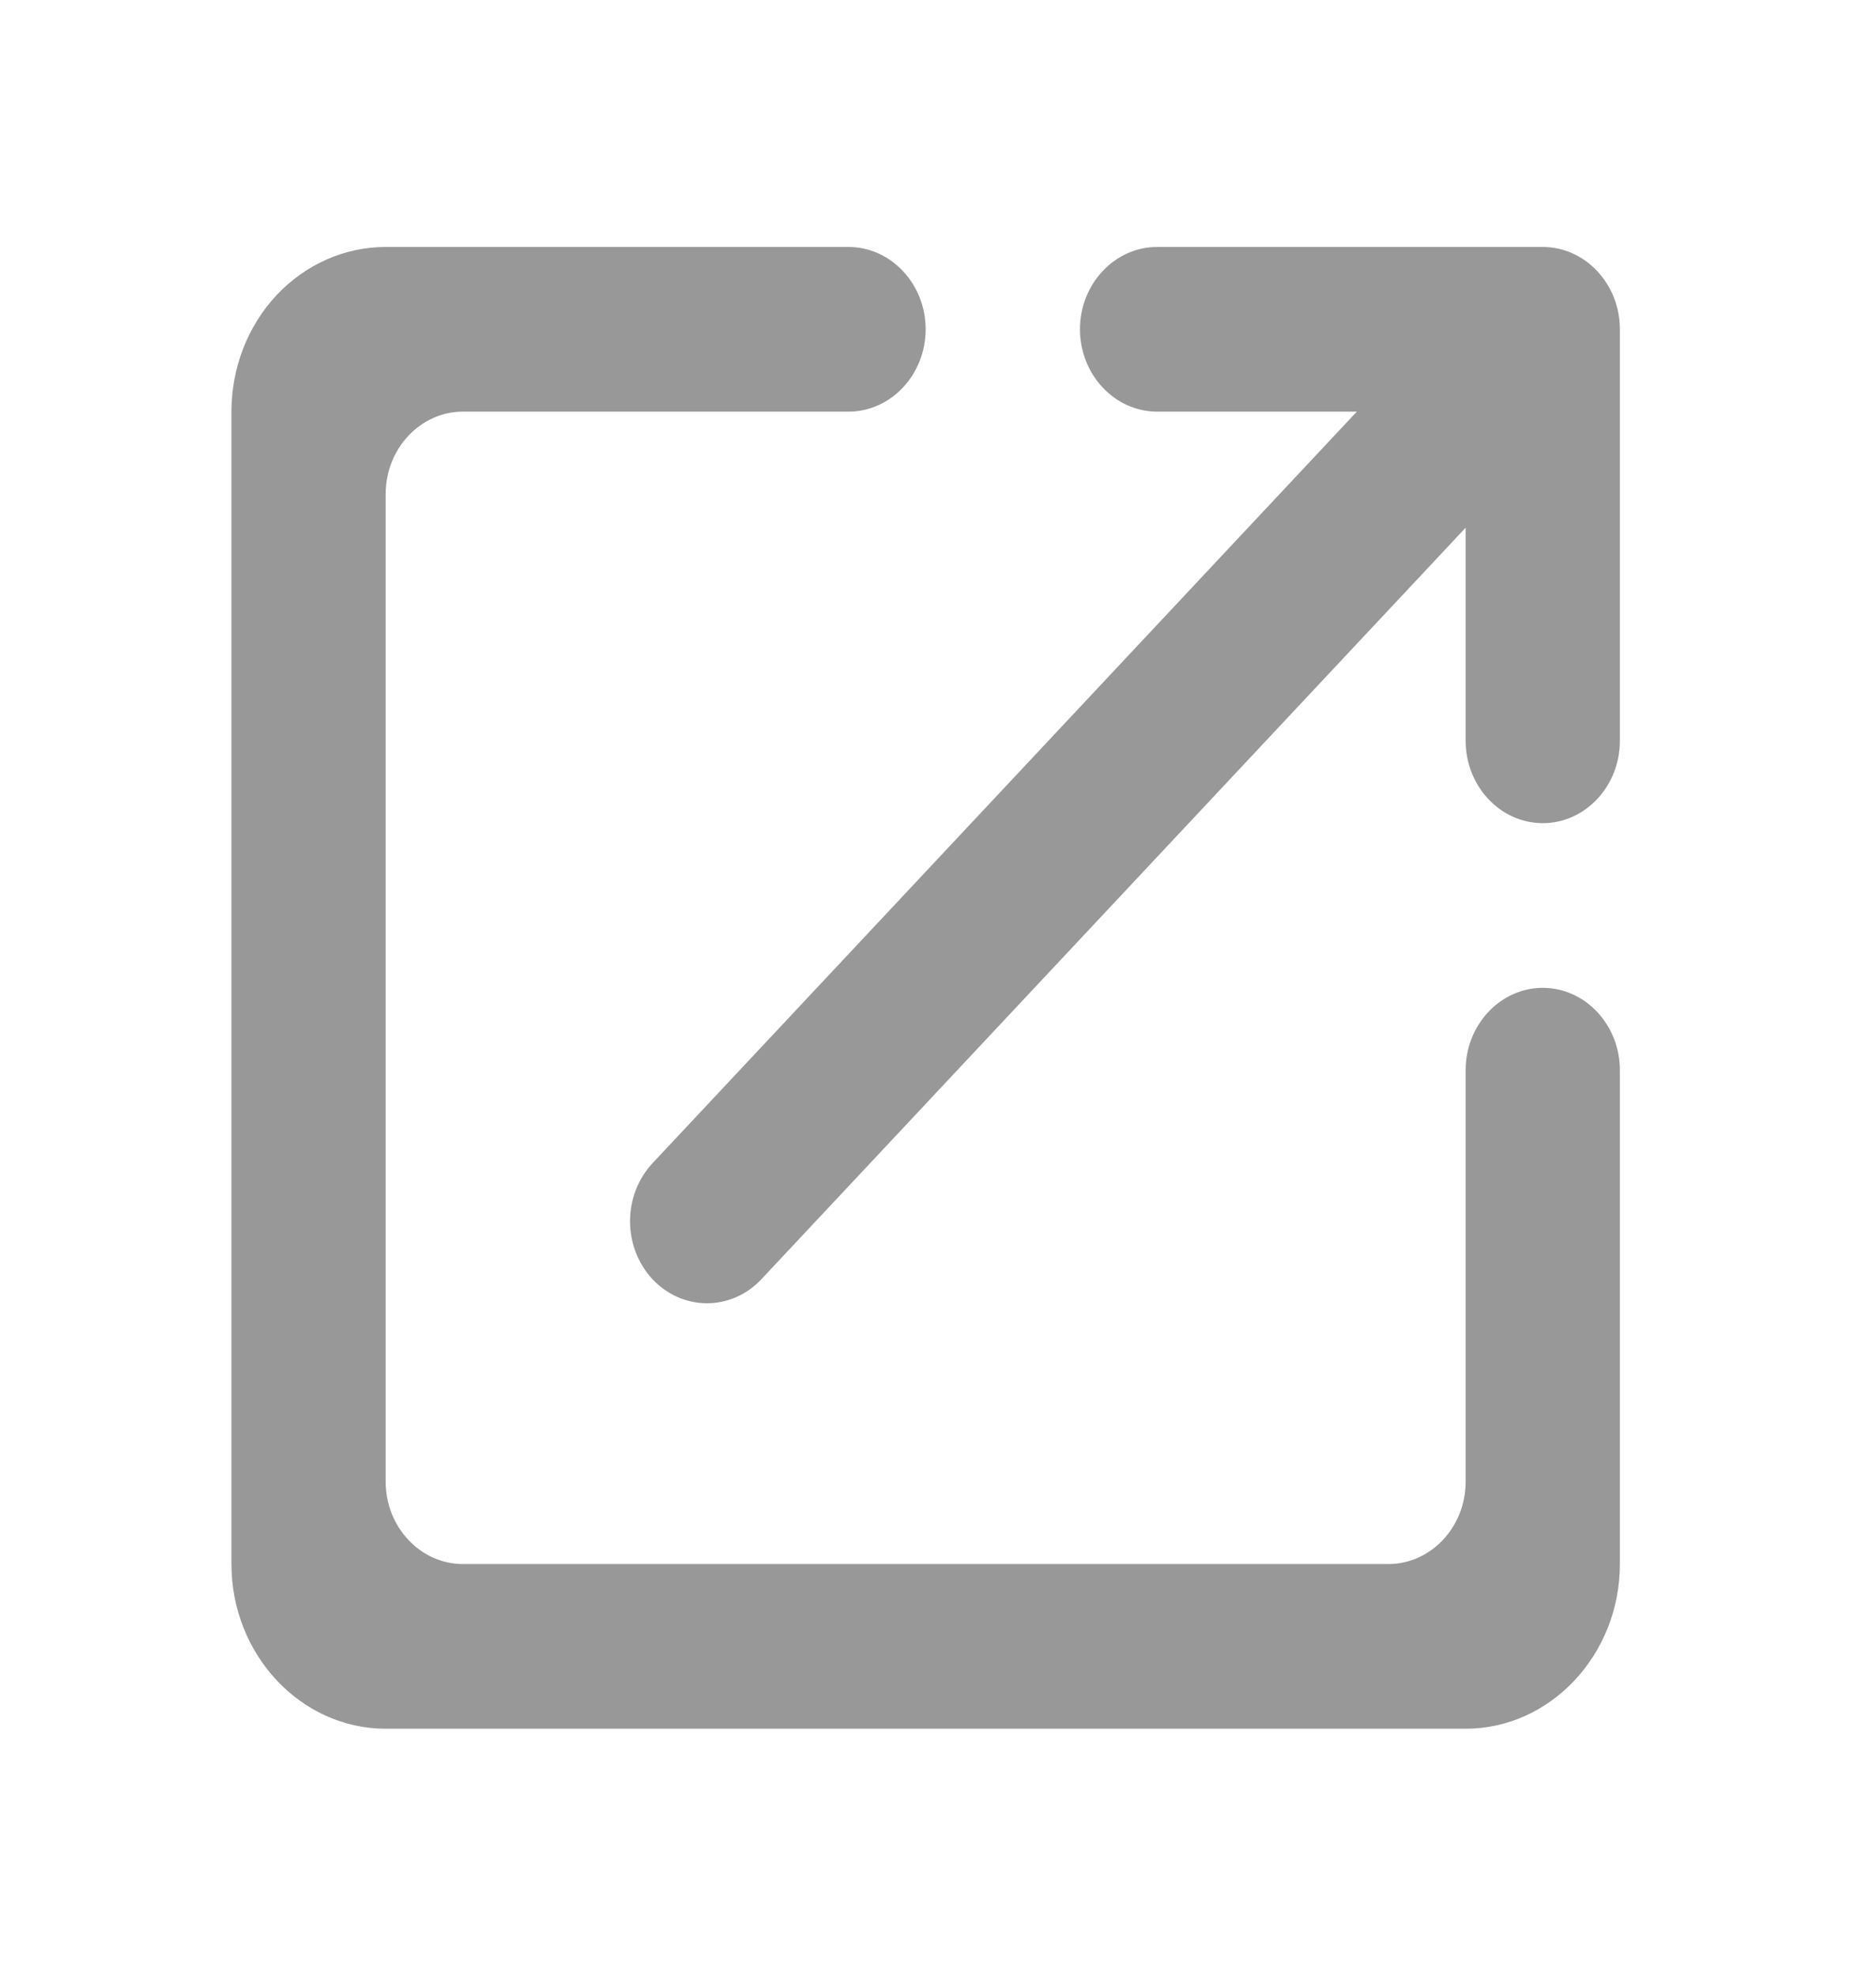 <svg width="19" height="20" viewBox="0 0 19 20" fill="none" xmlns="http://www.w3.org/2000/svg">
<g opacity="0.8">
<path d="M14.062 15.833H4.688C4.258 15.833 3.906 15.458 3.906 15V5C3.906 4.542 4.258 4.167 4.688 4.167H8.594C9.023 4.167 9.375 3.792 9.375 3.333C9.375 2.875 9.023 2.5 8.594 2.5H3.906C3.492 2.5 3.094 2.676 2.801 2.988C2.508 3.301 2.344 3.725 2.344 4.167V15.833C2.344 16.75 3.047 17.5 3.906 17.5H14.844C15.703 17.5 16.406 16.75 16.406 15.833V10.833C16.406 10.375 16.055 10 15.625 10C15.195 10 14.844 10.375 14.844 10.833V15C14.844 15.458 14.492 15.833 14.062 15.833ZM10.938 3.333C10.938 3.792 11.289 4.167 11.719 4.167H13.742L6.609 11.775C6.463 11.931 6.381 12.142 6.381 12.363C6.381 12.583 6.463 12.794 6.609 12.95C6.755 13.106 6.954 13.193 7.16 13.193C7.367 13.193 7.565 13.106 7.711 12.95L14.844 5.342V7.5C14.844 7.958 15.195 8.333 15.625 8.333C16.055 8.333 16.406 7.958 16.406 7.5V3.333C16.406 2.875 16.055 2.5 15.625 2.5H11.719C11.289 2.5 10.938 2.875 10.938 3.333Z" fill="#7E7E7E"/>
</g>
</svg>

